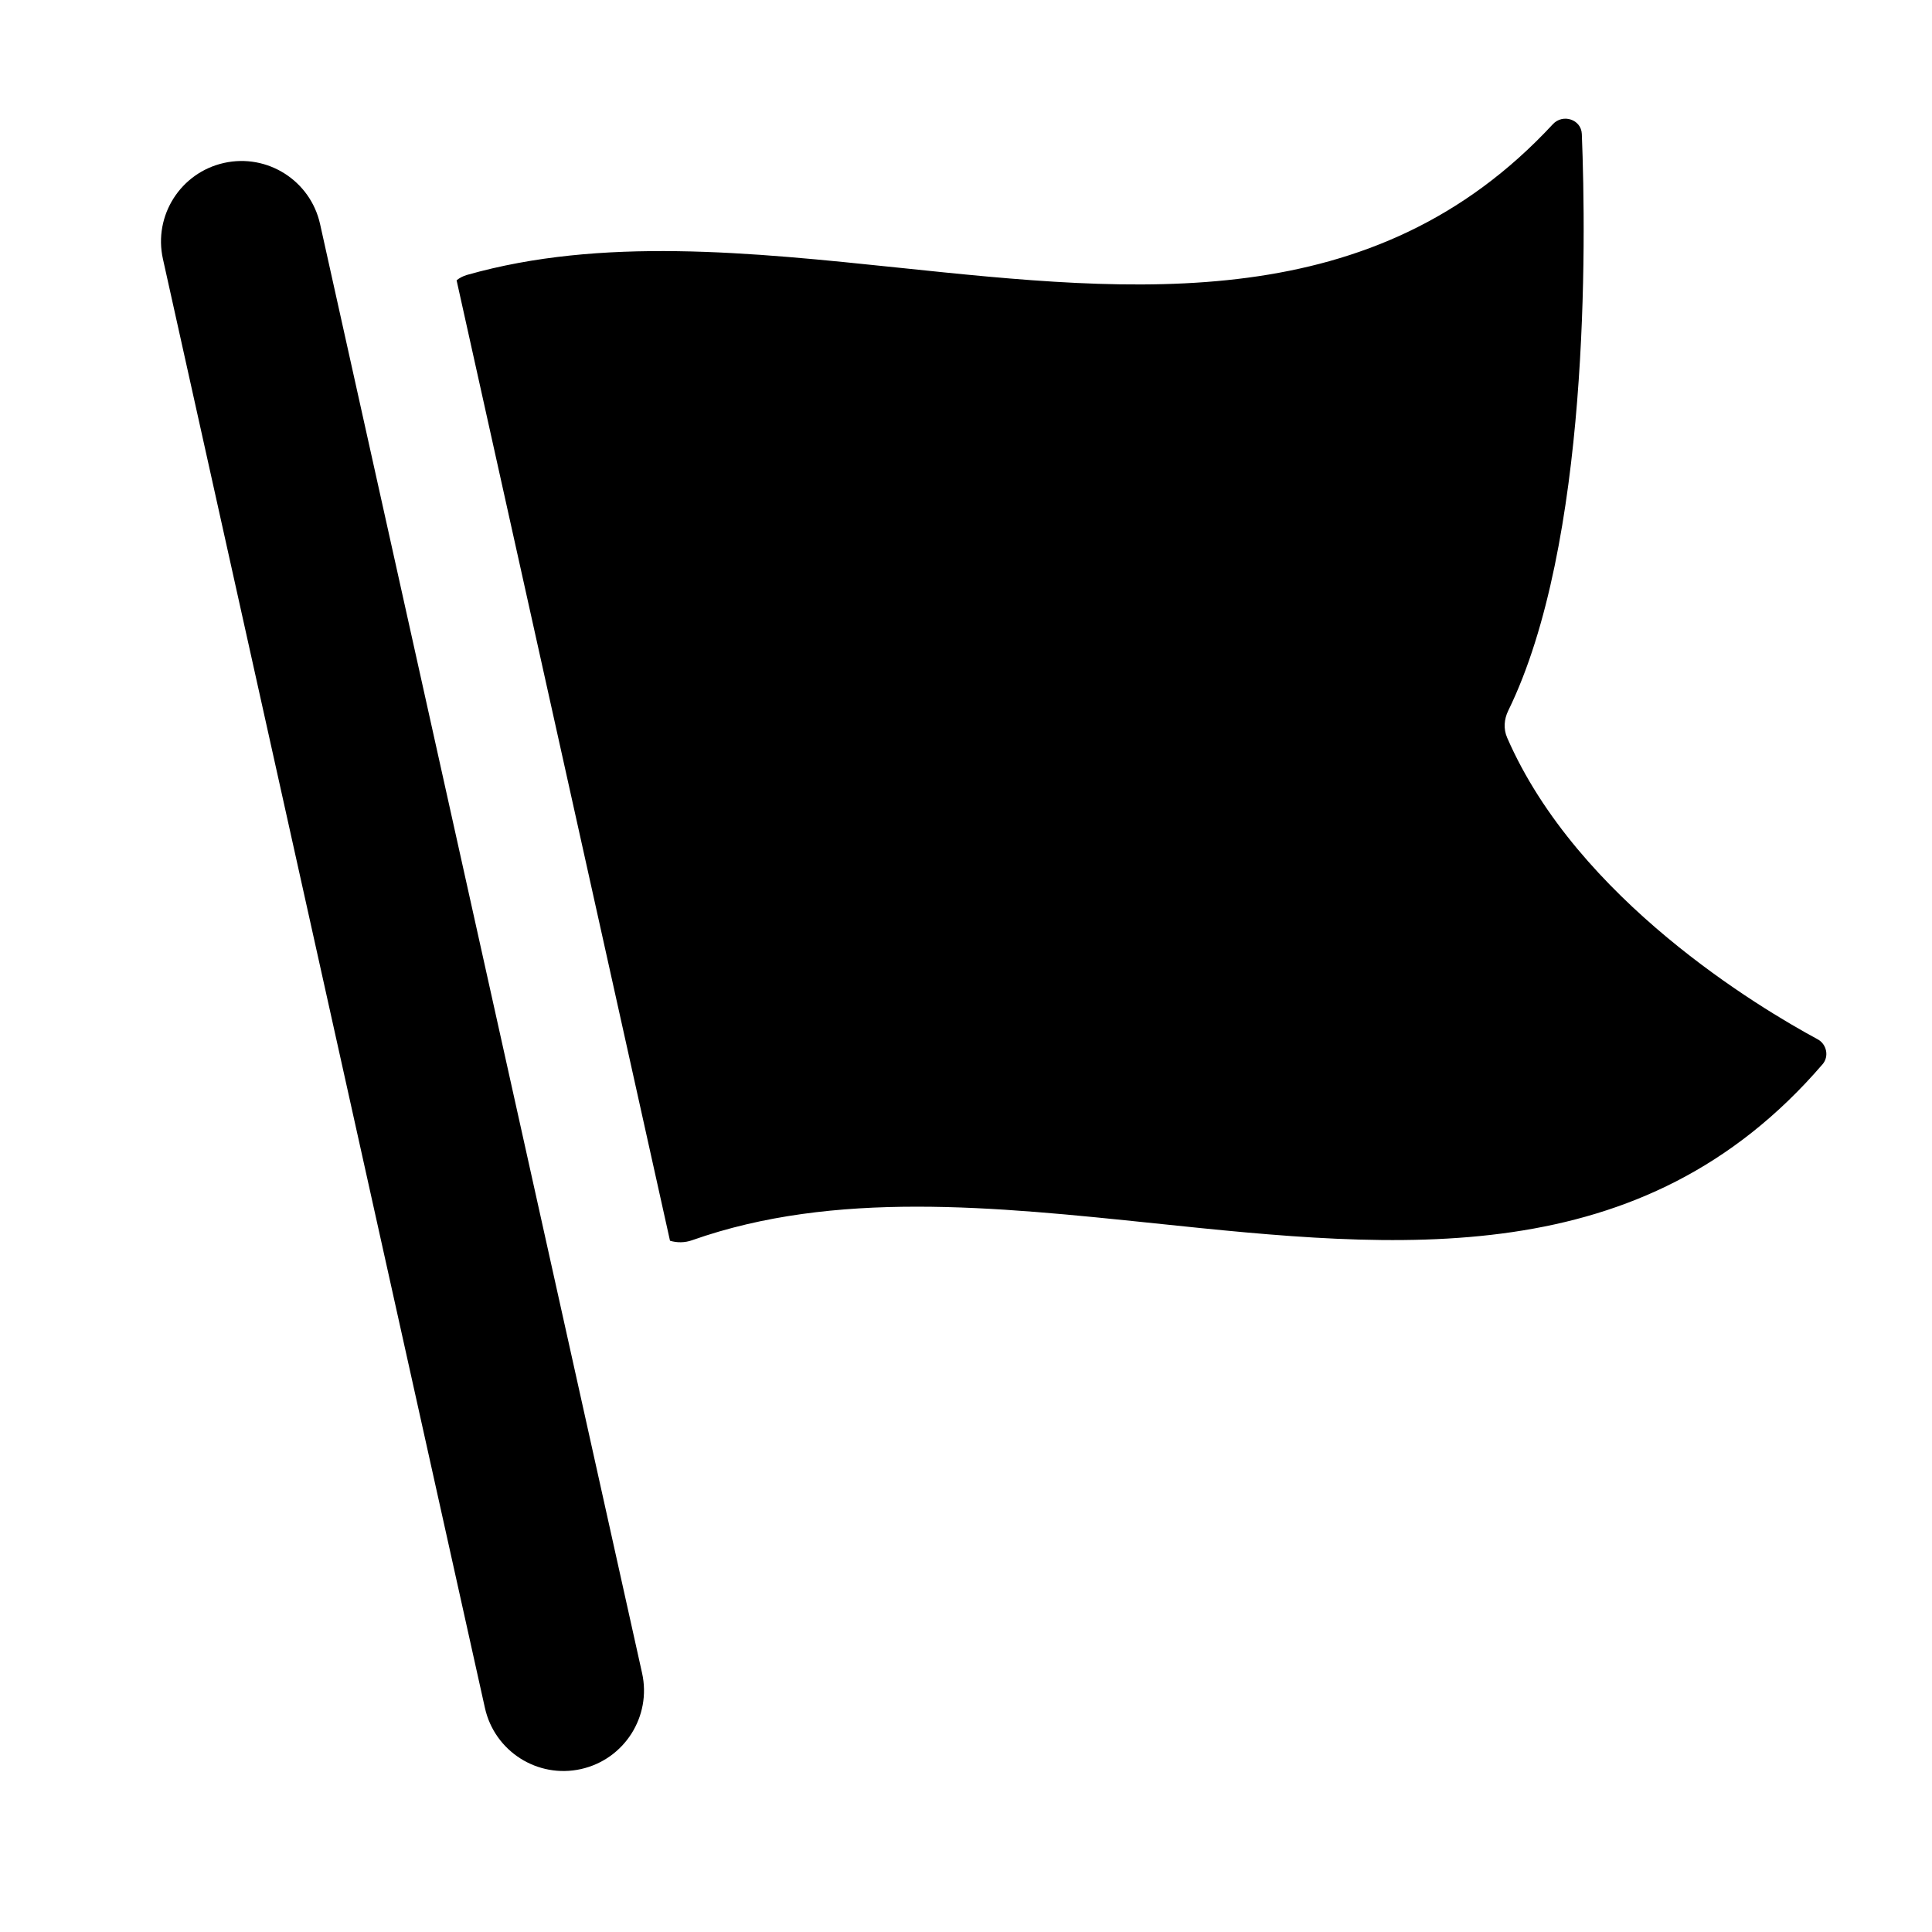 <svg width="24" height="24" viewBox="0 0 24 24" fill="none" xmlns="http://www.w3.org/2000/svg">
<path d="M8.599 15.406C8.507 15.439 8.41 15.439 8.323 15.413L5.672 3.482C5.709 3.452 5.753 3.429 5.802 3.415C7.471 2.941 9.32 3.133 11.169 3.326C14.117 3.634 17.066 3.942 19.29 1.543C19.414 1.409 19.643 1.483 19.65 1.665C19.704 3.024 19.746 6.764 18.736 8.828C18.684 8.934 18.675 9.055 18.722 9.163C19.597 11.175 21.86 12.522 22.579 12.91C22.692 12.971 22.724 13.123 22.641 13.22C20.397 15.829 17.372 15.513 14.346 15.197C12.356 14.99 10.366 14.782 8.599 15.406Z" fill="currentColor"/>
<path d="M3.976 2.783C3.856 2.244 3.322 1.904 2.783 2.024C2.244 2.144 1.904 2.678 2.024 3.217L6.024 21.217C6.144 21.756 6.678 22.096 7.217 21.976C7.756 21.856 8.096 21.322 7.976 20.783L3.976 2.783Z" fill="currentColor"/>
</svg>
